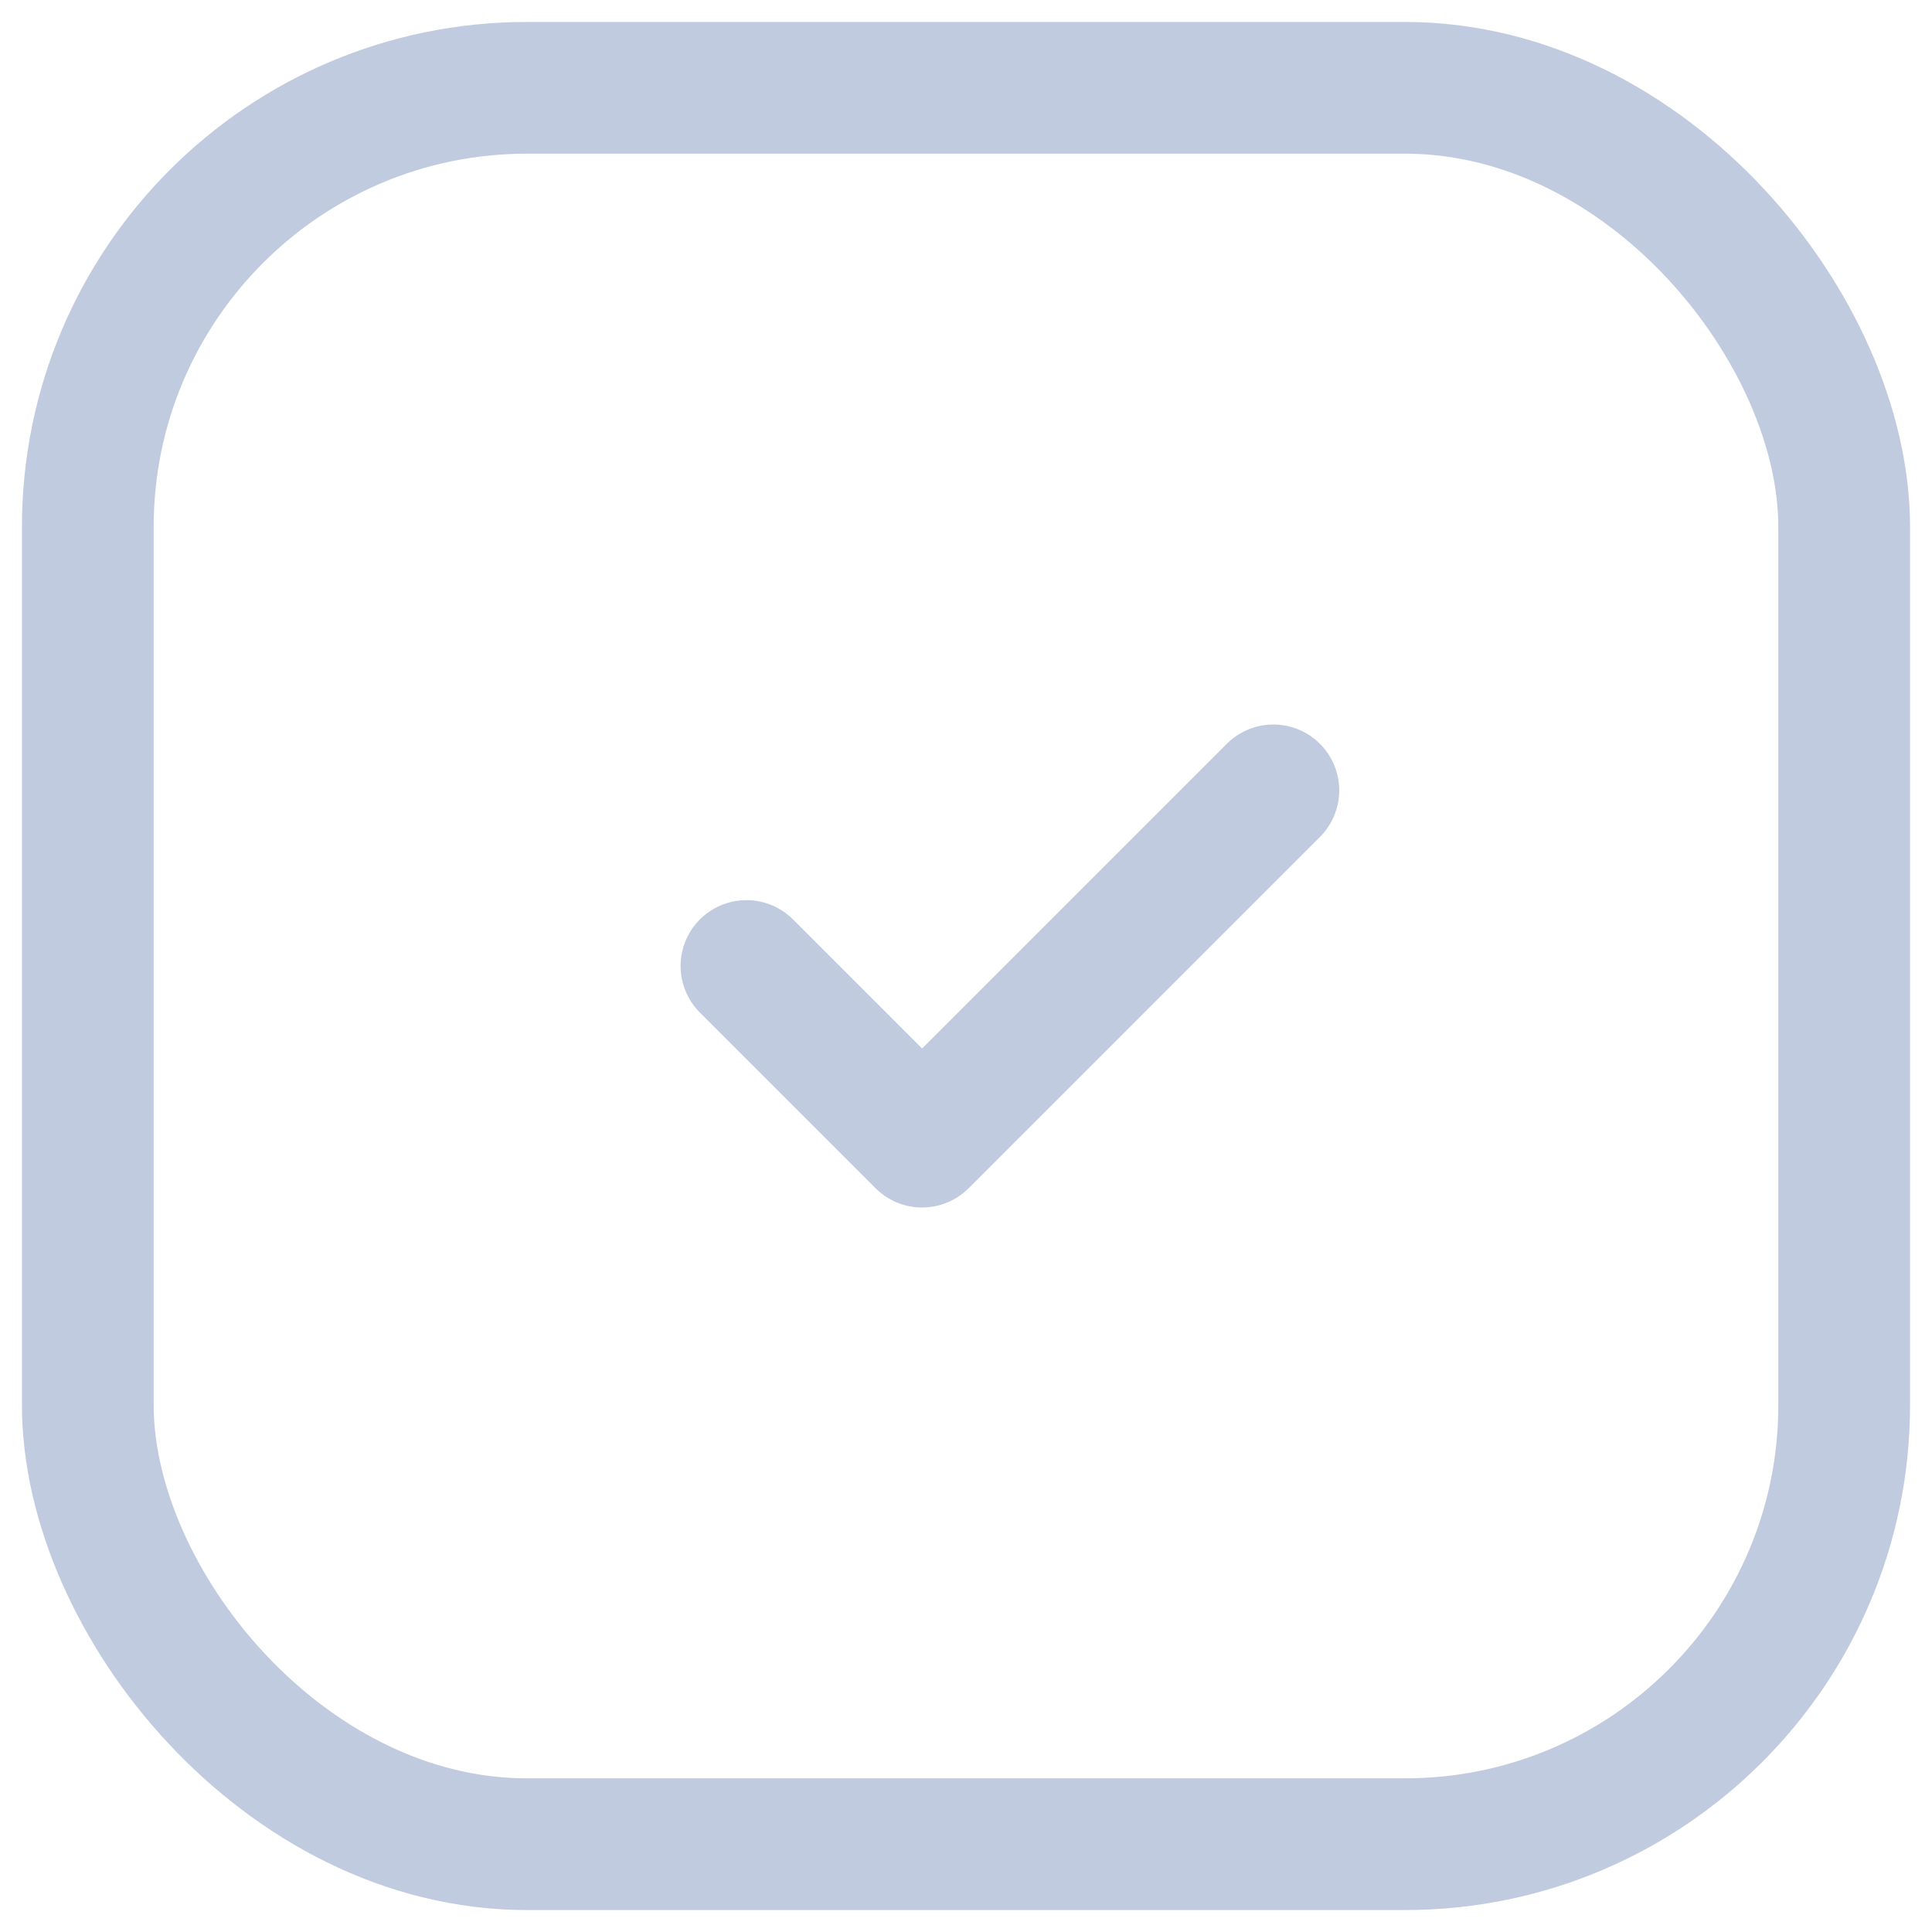 <svg width="22" height="22" viewBox="0 0 22 22" fill="none" xmlns="http://www.w3.org/2000/svg">
<rect x="1" y="1" width="20" height="20" rx="5" stroke="#C1CBE0" stroke-width="1.5"/>
<path d="M8.5 11L10.5 13L14.5 9" stroke="#C1CBE0" stroke-width="1.5" stroke-linecap="round" stroke-linejoin="round"/>
</svg>
